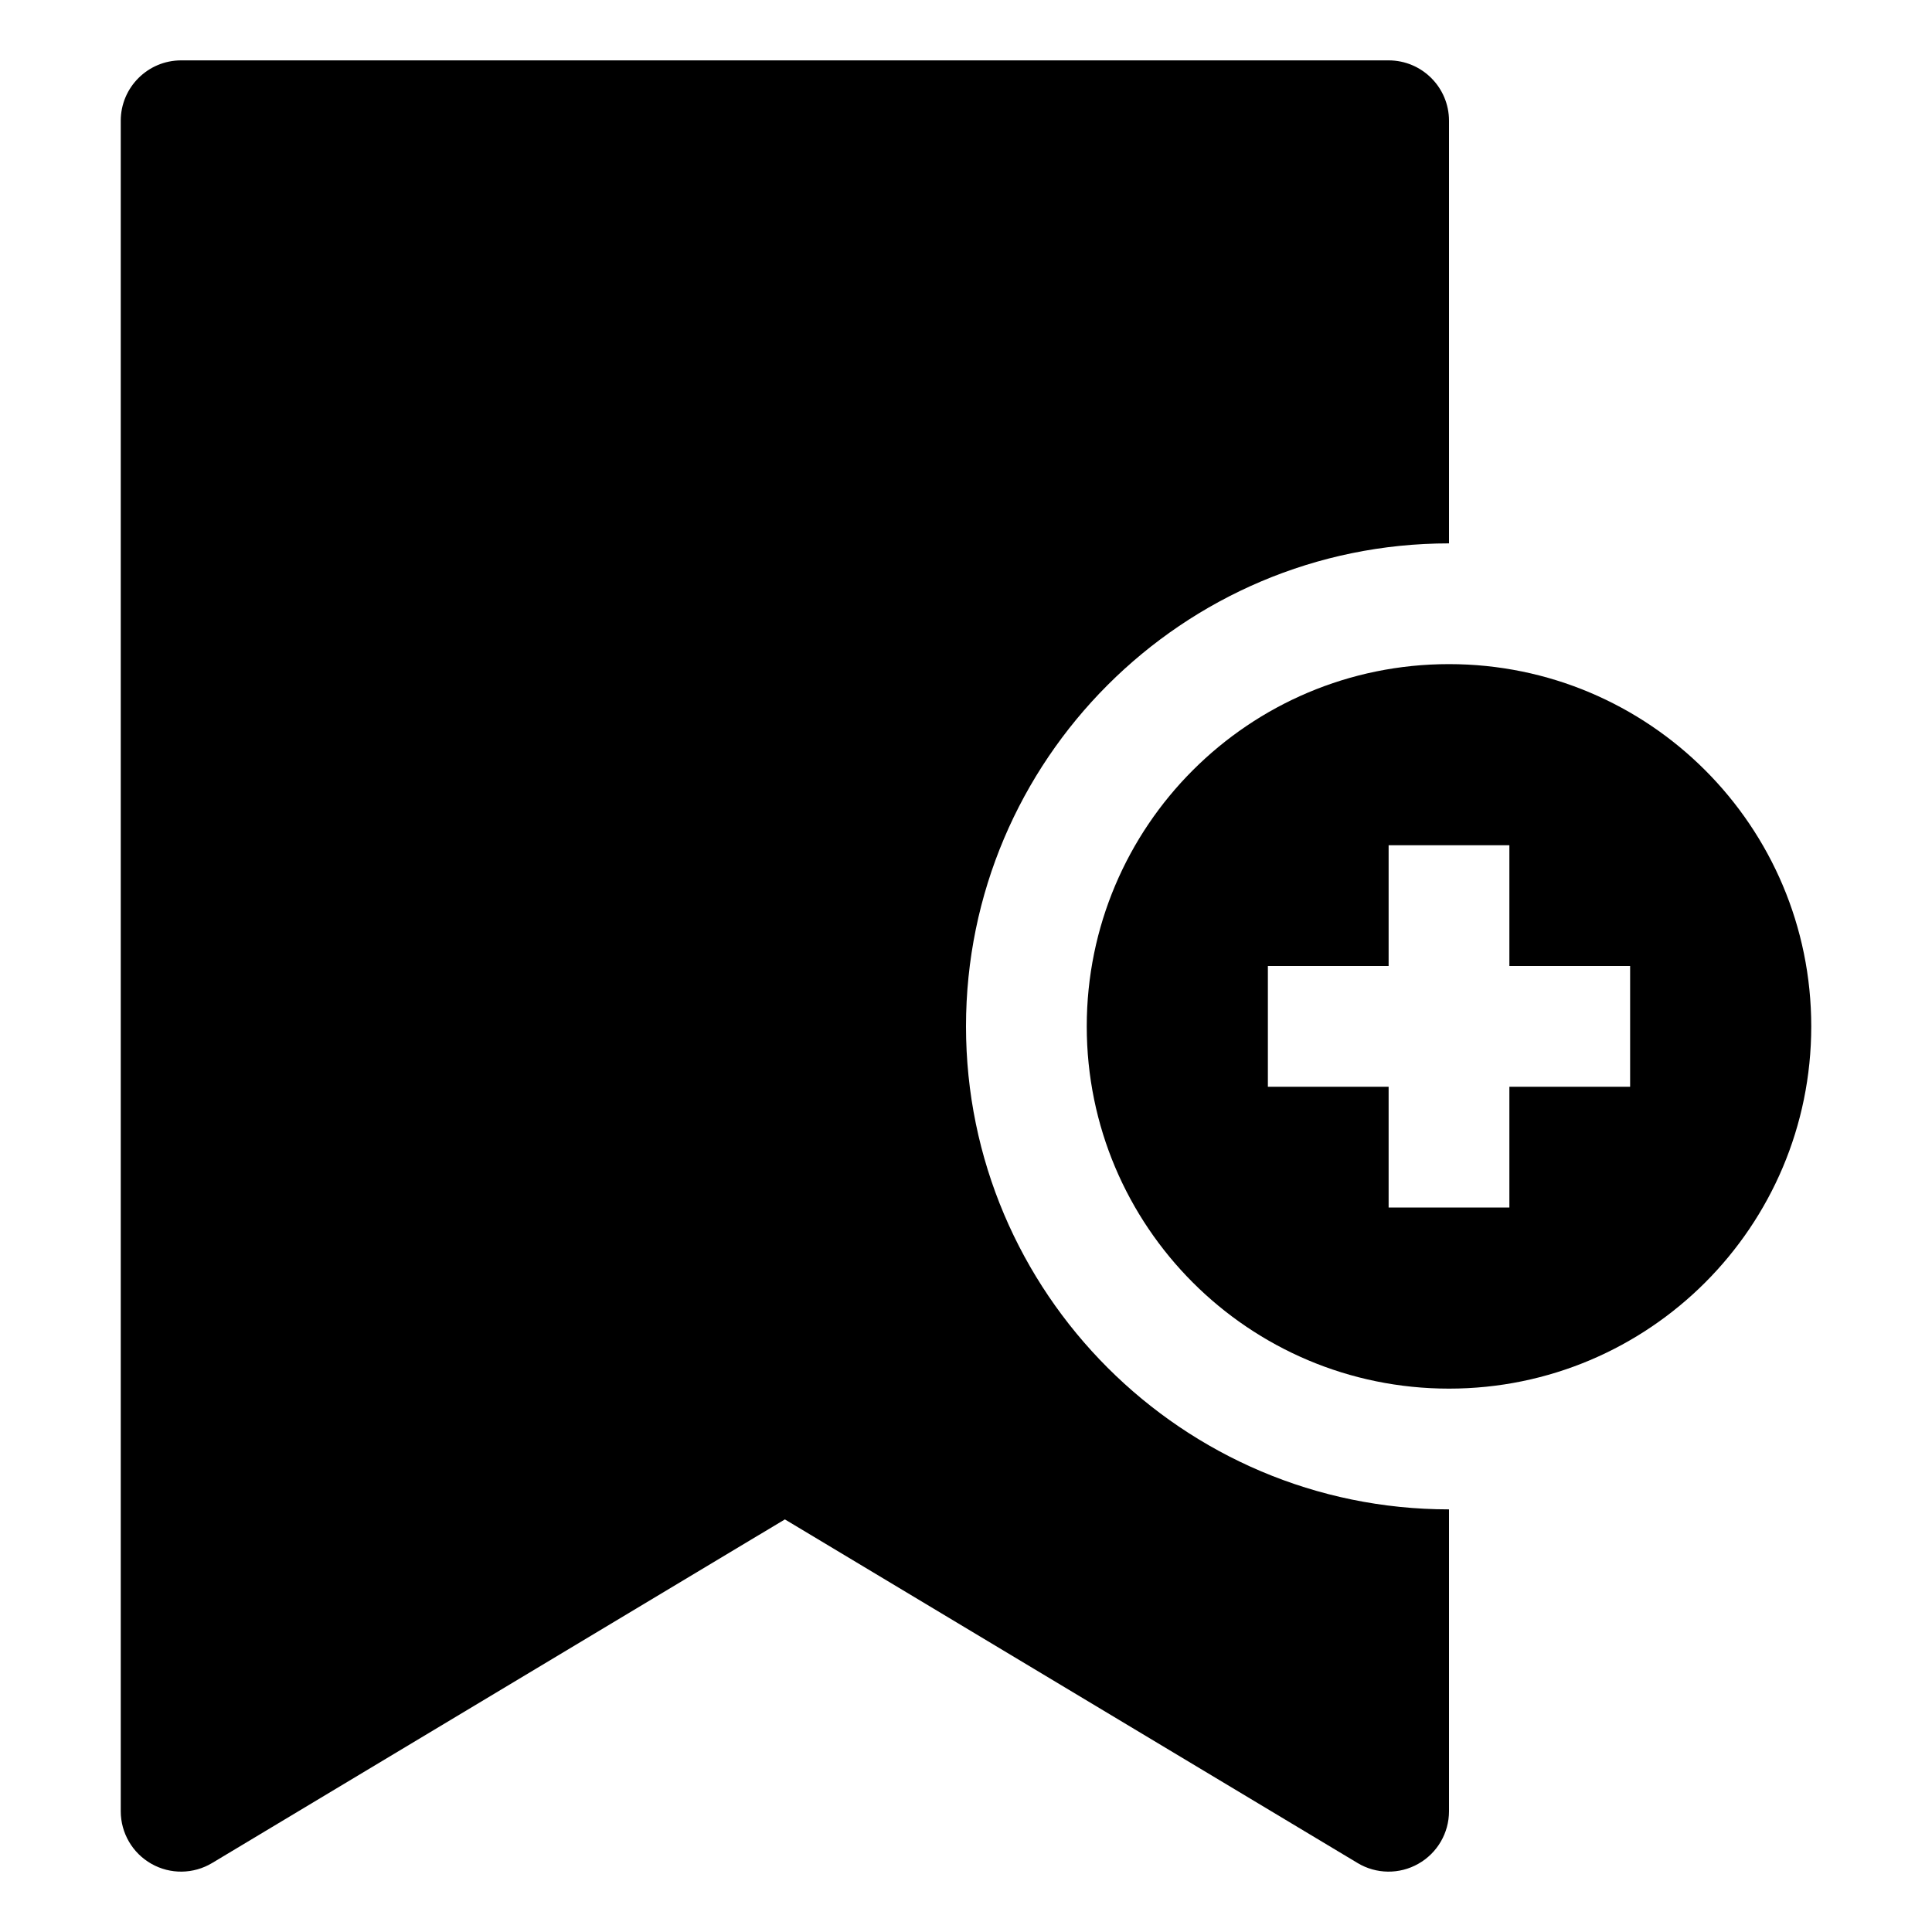 <?xml version="1.0" encoding="utf-8"?>
<!-- Generator: Adobe Illustrator 19.2.1, SVG Export Plug-In . SVG Version: 6.00 Build 0)  -->
<!DOCTYPE svg PUBLIC "-//W3C//DTD SVG 1.1//EN" "http://www.w3.org/Graphics/SVG/1.1/DTD/svg11.dtd">
<svg version="1.1" id="Layer_1" xmlns="http://www.w3.org/2000/svg" xmlns:xlink="http://www.w3.org/1999/xlink" x="0px" y="0px"
	 width="32px" height="32px" viewBox="0 0 32 32" enable-background="new 0 0 32 32" xml:space="preserve">
<path d="M2.507,30.87c0.313,0.178,0.698,0.173,1.007-0.013L13,25.166l9.485,5.691c0.308,0.186,0.695,0.191,1.007,0.013
	C23.806,30.693,24,30.36,24,30v-5c-4.411,0-8-3.589-8-8s3.589-8,8-8V2c0-0.552-0.448-1-1-1H3C2.448,1,2,1.448,2,2v28
	C2,30.36,2.194,30.693,2.507,30.87z"/>
<path d="M24,11c-3.314,0-6,2.686-6,6s2.686,6,6,6s6-2.686,6-6S27.314,11,24,11z M27,18h-2v2h-2v-2h-2v-2h2v-2h2v2h2V18z"/>
</svg>
